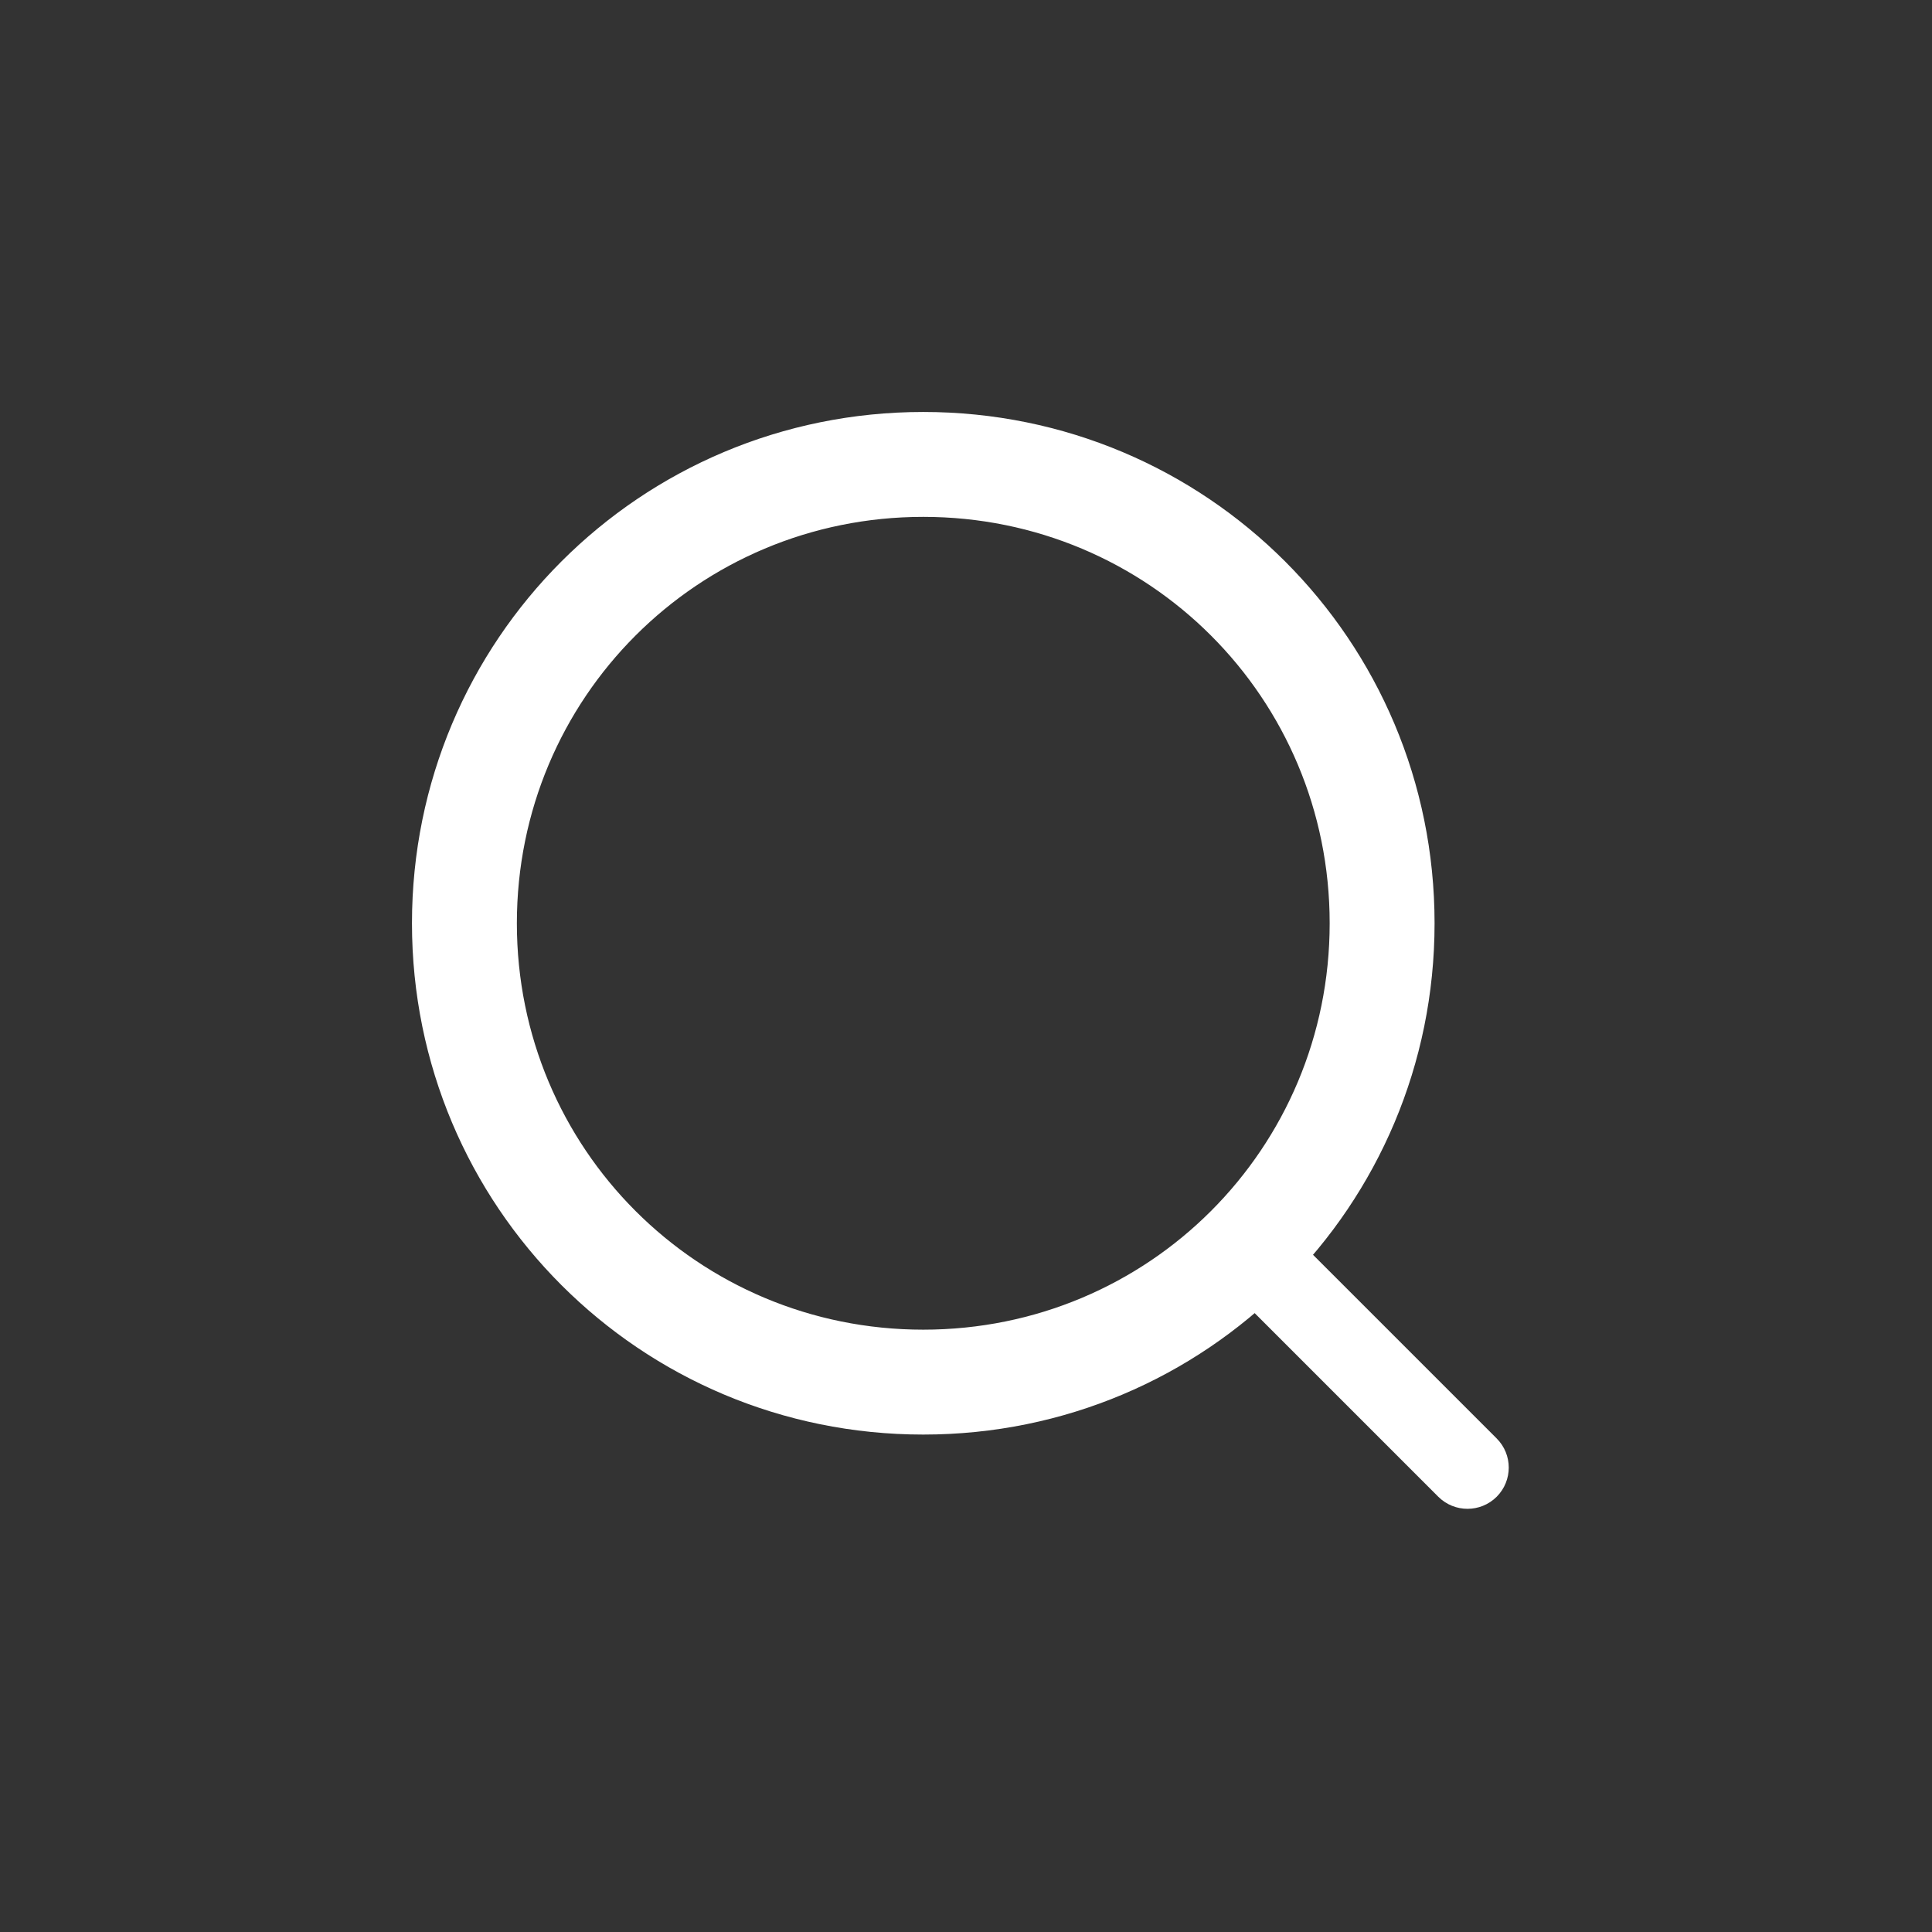 <svg viewBox="0 0 34 34" xmlns="http://www.w3.org/2000/svg" width="34" height="34" fill="none">
    <rect x="0" y="0" width="34" height="34" fill="#333333" stroke="none"/>
    <rect width="34" height="34" x="0" y="0" fill="rgb(255,255,255)" fill-opacity="0"/>
    <g>
        <path d="M16.248 24.996C11.403 24.996 7.5 21.093 7.5 16.248C7.5 11.403 11.403 7.5 16.248 7.5C21.093 7.5 24.996 11.403 24.996 16.248C24.996 21.093 21.093 24.996 16.248 24.996ZM16.248 8.846C12.143 8.846 8.846 12.143 8.846 16.248C8.846 20.353 12.143 23.65 16.248 23.65C20.353 23.65 23.65 20.353 23.65 16.248C23.65 12.143 20.353 8.846 16.248 8.846Z"
              fill="#ffffff" fill-rule="nonzero"/>
        <path d="M7.5 16.248C7.5 11.403 11.403 7.5 16.248 7.5C21.093 7.5 24.996 11.403 24.996 16.248C24.996 21.093 21.093 24.996 16.248 24.996C11.403 24.996 7.5 21.093 7.5 16.248ZM8.846 16.248C8.846 20.353 12.143 23.65 16.248 23.65C20.353 23.65 23.65 20.353 23.65 16.248C23.65 12.143 20.353 8.846 16.248 8.846C12.143 8.846 8.846 12.143 8.846 16.248Z"
              fill-rule="nonzero" stroke="#ffffff" stroke-width="0.5"/>
        <path d="M22.56 21.889L26.162 25.491C26.348 25.676 26.348 25.978 26.162 26.164C25.976 26.349 25.675 26.349 25.489 26.164L21.887 22.562C21.701 22.376 21.701 22.075 21.887 21.889C22.073 21.703 22.375 21.703 22.56 21.889Z"
              fill="#ffffff" fill-rule="nonzero"/>
        <path d="M26.162 25.491C26.348 25.676 26.348 25.978 26.162 26.164C25.976 26.349 25.675 26.349 25.489 26.164L21.887 22.562C21.701 22.376 21.701 22.075 21.887 21.889C22.073 21.703 22.375 21.703 22.56 21.889L26.162 25.491Z"
              fill-rule="nonzero" stroke="#ffffff" stroke-width="0.5"/>
    </g>
</svg>
